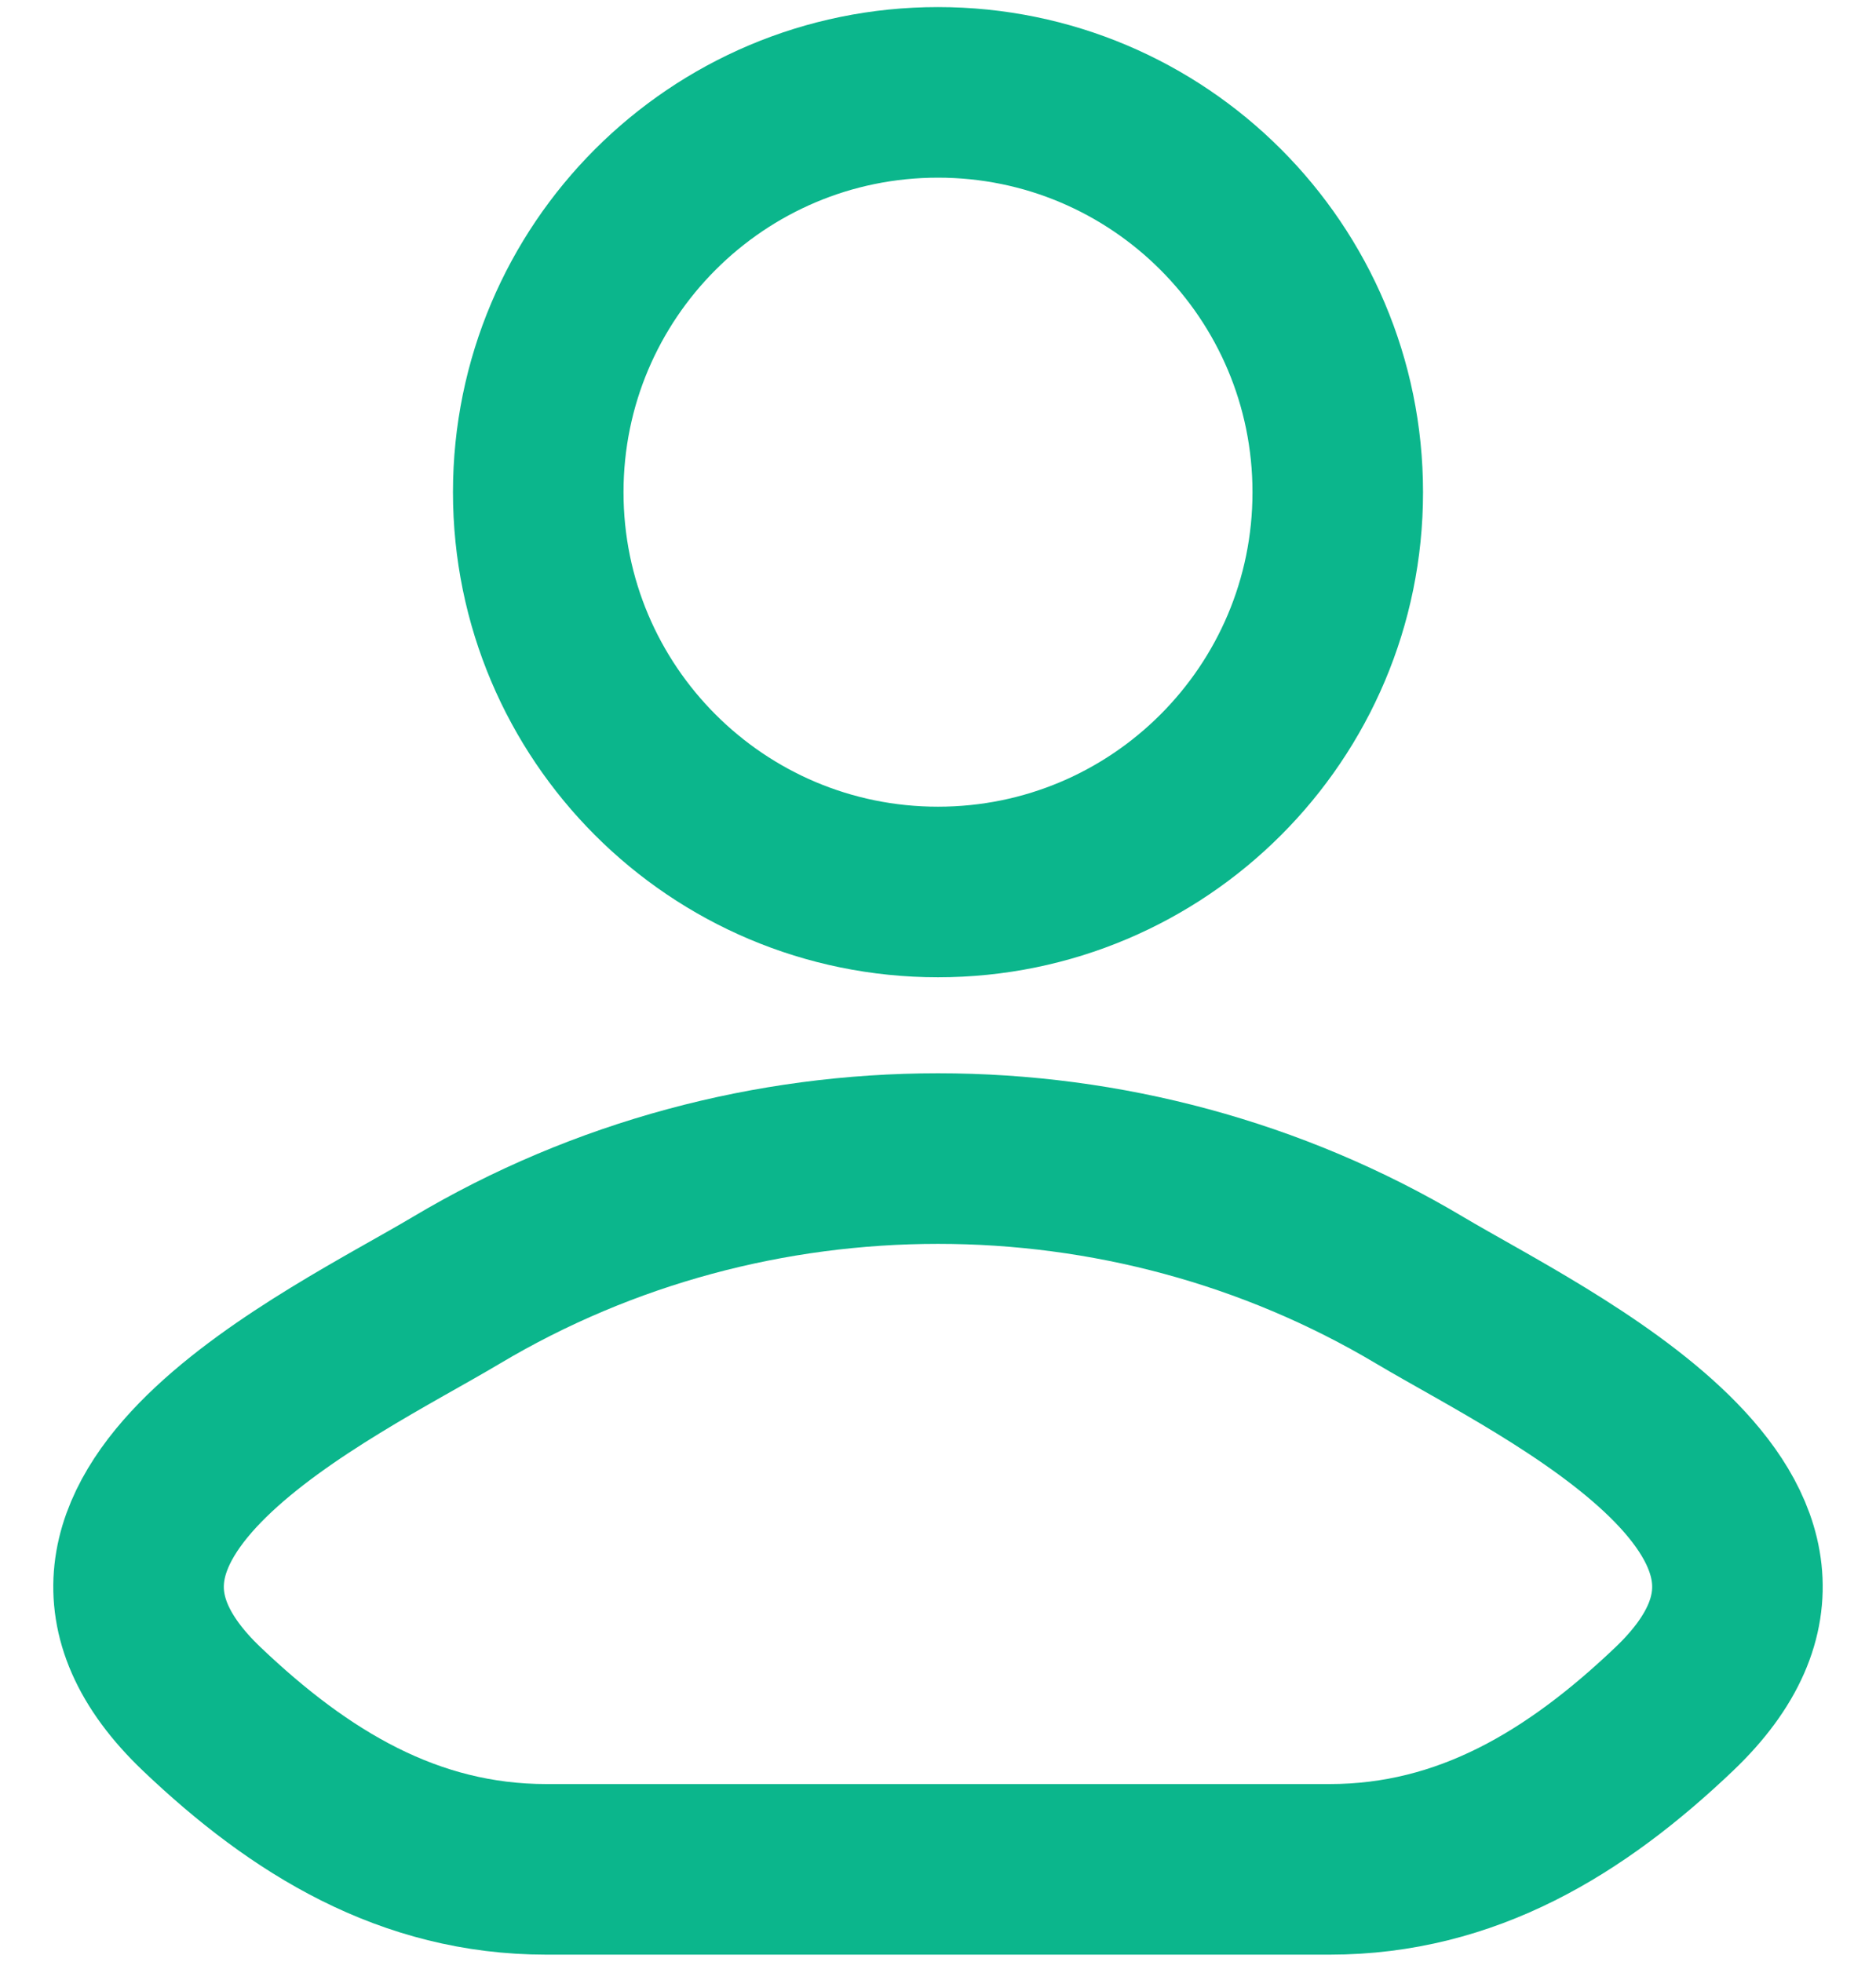 <svg width="22" height="23" viewBox="0 0 22 23" fill="none" xmlns="http://www.w3.org/2000/svg">
<path d="M5.352 15.127C3.878 16.004 0.014 17.796 2.367 20.038C3.517 21.133 4.797 21.917 6.407 21.917H15.593C17.203 21.917 18.483 21.133 19.633 20.038C21.986 17.796 18.122 16.004 16.648 15.127C13.193 13.069 8.807 13.069 5.352 15.127Z" stroke="#0BB68C" stroke-width="2" stroke-linecap="round" stroke-linejoin="round"/>
<path d="M15.688 5.771C15.688 8.36 13.589 10.458 11 10.458C8.411 10.458 6.312 8.36 6.312 5.771C6.312 3.182 8.411 1.083 11 1.083C13.589 1.083 15.688 3.182 15.688 5.771Z" stroke="#0BB68C" stroke-width="2"/>
</svg>
